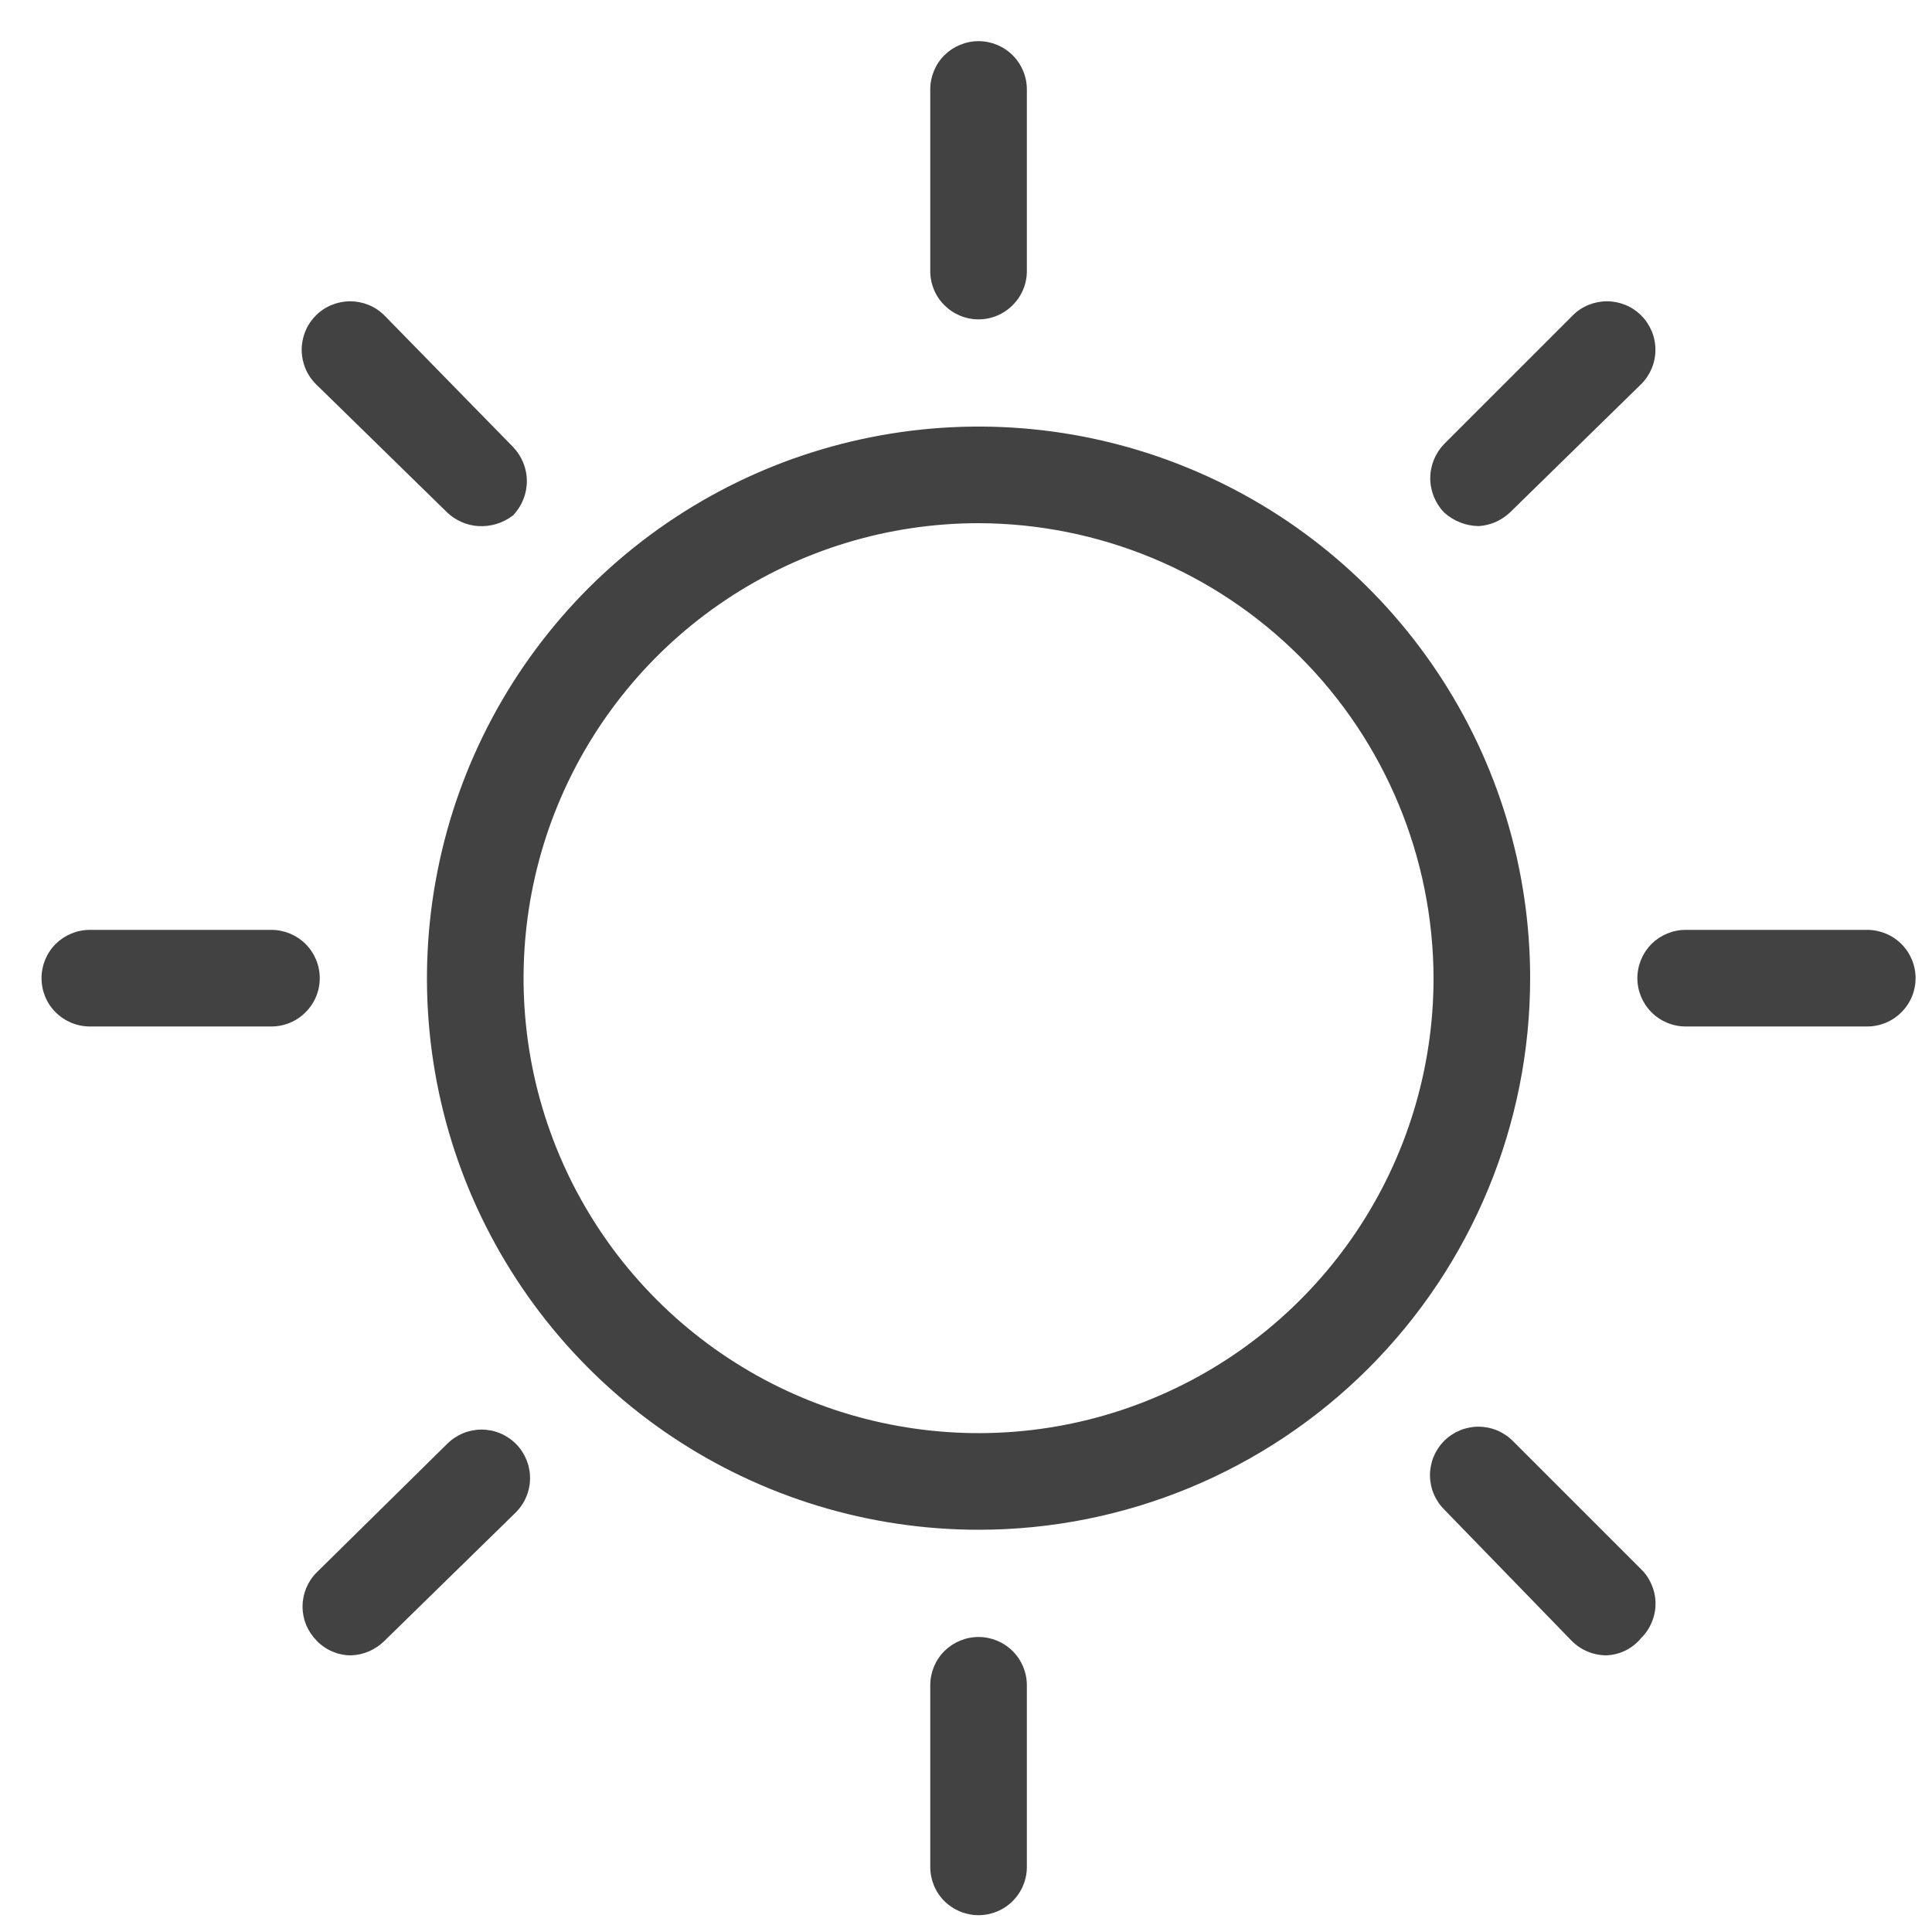 <svg width="20" height="20" viewBox="0 0 20 20" fill="none" xmlns="http://www.w3.org/2000/svg">
<path d="M10.13 15.836C9.001 15.836 7.897 15.501 6.958 14.874C6.019 14.246 5.287 13.354 4.854 12.311C4.422 11.268 4.309 10.12 4.53 9.012C4.75 7.904 5.294 6.887 6.092 6.088C6.891 5.29 7.908 4.746 9.016 4.526C10.123 4.305 11.272 4.418 12.315 4.851C13.358 5.283 14.25 6.015 14.877 6.954C15.505 7.893 15.84 8.997 15.84 10.126C15.84 11.64 15.238 13.093 14.167 14.164C13.097 15.234 11.644 15.836 10.13 15.836ZM10.13 5.416C9.198 5.416 8.288 5.692 7.513 6.21C6.739 6.727 6.135 7.463 5.778 8.324C5.422 9.184 5.329 10.131 5.51 11.045C5.692 11.959 6.141 12.798 6.799 13.456C7.458 14.115 8.297 14.564 9.211 14.745C10.125 14.927 11.072 14.834 11.932 14.477C12.793 14.121 13.528 13.517 14.046 12.743C14.564 11.968 14.84 11.057 14.84 10.126C14.837 8.878 14.34 7.681 13.457 6.798C12.575 5.916 11.378 5.419 10.13 5.416Z" fill="#424242"/>
<path d="M10.13 3.306C9.997 3.306 9.87 3.253 9.776 3.159C9.682 3.066 9.63 2.939 9.63 2.806V0.926C9.63 0.793 9.682 0.666 9.776 0.572C9.87 0.479 9.997 0.426 10.13 0.426C10.262 0.426 10.39 0.479 10.483 0.572C10.577 0.666 10.63 0.793 10.63 0.926V2.806C10.63 2.939 10.577 3.066 10.483 3.159C10.39 3.253 10.262 3.306 10.13 3.306Z" fill="#424242"/>
<path d="M10.13 19.826C9.997 19.826 9.87 19.773 9.776 19.68C9.682 19.586 9.63 19.459 9.63 19.326V17.446C9.63 17.313 9.682 17.186 9.776 17.092C9.87 16.999 9.997 16.946 10.13 16.946C10.262 16.946 10.39 16.999 10.483 17.092C10.577 17.186 10.63 17.313 10.63 17.446V19.326C10.63 19.459 10.577 19.586 10.483 19.68C10.39 19.773 10.262 19.826 10.13 19.826Z" fill="#424242"/>
<path d="M19.33 10.626H17.45C17.317 10.626 17.19 10.573 17.096 10.479C17.003 10.386 16.95 10.259 16.95 10.126C16.95 9.993 17.003 9.866 17.096 9.772C17.19 9.679 17.317 9.626 17.45 9.626H19.33C19.462 9.626 19.59 9.679 19.683 9.772C19.777 9.866 19.83 9.993 19.83 10.126C19.83 10.259 19.777 10.386 19.683 10.479C19.59 10.573 19.462 10.626 19.33 10.626Z" fill="#424242"/>
<path d="M2.81 10.626H0.93C0.797 10.626 0.67 10.573 0.576 10.479C0.482 10.386 0.43 10.259 0.43 10.126C0.43 9.993 0.482 9.866 0.576 9.772C0.67 9.679 0.797 9.626 0.93 9.626H2.81C2.942 9.626 3.07 9.679 3.163 9.772C3.257 9.866 3.31 9.993 3.31 10.126C3.31 10.259 3.257 10.386 3.163 10.479C3.07 10.573 2.942 10.626 2.81 10.626Z" fill="#424242"/>
<path d="M15.31 5.446C15.177 5.445 15.049 5.395 14.95 5.306C14.858 5.211 14.806 5.083 14.806 4.951C14.806 4.818 14.858 4.691 14.95 4.596L16.28 3.266C16.326 3.219 16.382 3.182 16.443 3.157C16.504 3.132 16.569 3.119 16.635 3.119C16.701 3.119 16.766 3.132 16.827 3.157C16.888 3.182 16.943 3.219 16.99 3.266C17.037 3.313 17.073 3.368 17.099 3.429C17.124 3.49 17.137 3.555 17.137 3.621C17.137 3.687 17.124 3.752 17.099 3.813C17.073 3.874 17.037 3.929 16.99 3.976L15.63 5.306C15.543 5.388 15.43 5.438 15.31 5.446Z" fill="#424242"/>
<path d="M3.63 17.136C3.564 17.136 3.5 17.122 3.44 17.096C3.38 17.071 3.325 17.033 3.28 16.986C3.233 16.939 3.196 16.884 3.17 16.823C3.145 16.762 3.132 16.697 3.132 16.631C3.132 16.565 3.145 16.5 3.17 16.439C3.196 16.378 3.233 16.322 3.28 16.276L4.63 14.946C4.724 14.852 4.852 14.799 4.985 14.799C5.118 14.799 5.246 14.852 5.34 14.946C5.434 15.04 5.487 15.168 5.487 15.301C5.487 15.434 5.434 15.562 5.34 15.656L3.98 16.986C3.887 17.079 3.762 17.133 3.63 17.136Z" fill="#424242"/>
<path d="M4.95 5.446C4.83 5.438 4.717 5.388 4.63 5.306L3.27 3.976C3.223 3.929 3.186 3.874 3.161 3.813C3.136 3.752 3.123 3.687 3.123 3.621C3.123 3.555 3.136 3.49 3.161 3.429C3.186 3.368 3.223 3.313 3.27 3.266C3.316 3.219 3.372 3.182 3.433 3.157C3.494 3.132 3.559 3.119 3.625 3.119C3.691 3.119 3.756 3.132 3.817 3.157C3.878 3.182 3.933 3.219 3.98 3.266L5.31 4.626C5.402 4.721 5.454 4.848 5.454 4.981C5.454 5.113 5.402 5.241 5.31 5.336C5.207 5.415 5.079 5.454 4.95 5.446Z" fill="#424242"/>
<path d="M16.63 17.136C16.495 17.136 16.365 17.082 16.27 16.986L14.95 15.626C14.856 15.532 14.803 15.404 14.803 15.271C14.803 15.138 14.856 15.01 14.95 14.916C15.044 14.822 15.172 14.769 15.305 14.769C15.438 14.769 15.566 14.822 15.66 14.916L16.99 16.246C17.037 16.292 17.074 16.348 17.099 16.409C17.125 16.47 17.138 16.535 17.138 16.601C17.138 16.667 17.125 16.732 17.099 16.793C17.074 16.854 17.037 16.91 16.99 16.956C16.946 17.01 16.891 17.054 16.829 17.085C16.767 17.116 16.699 17.133 16.63 17.136Z" fill="#424242"/>
</svg>
